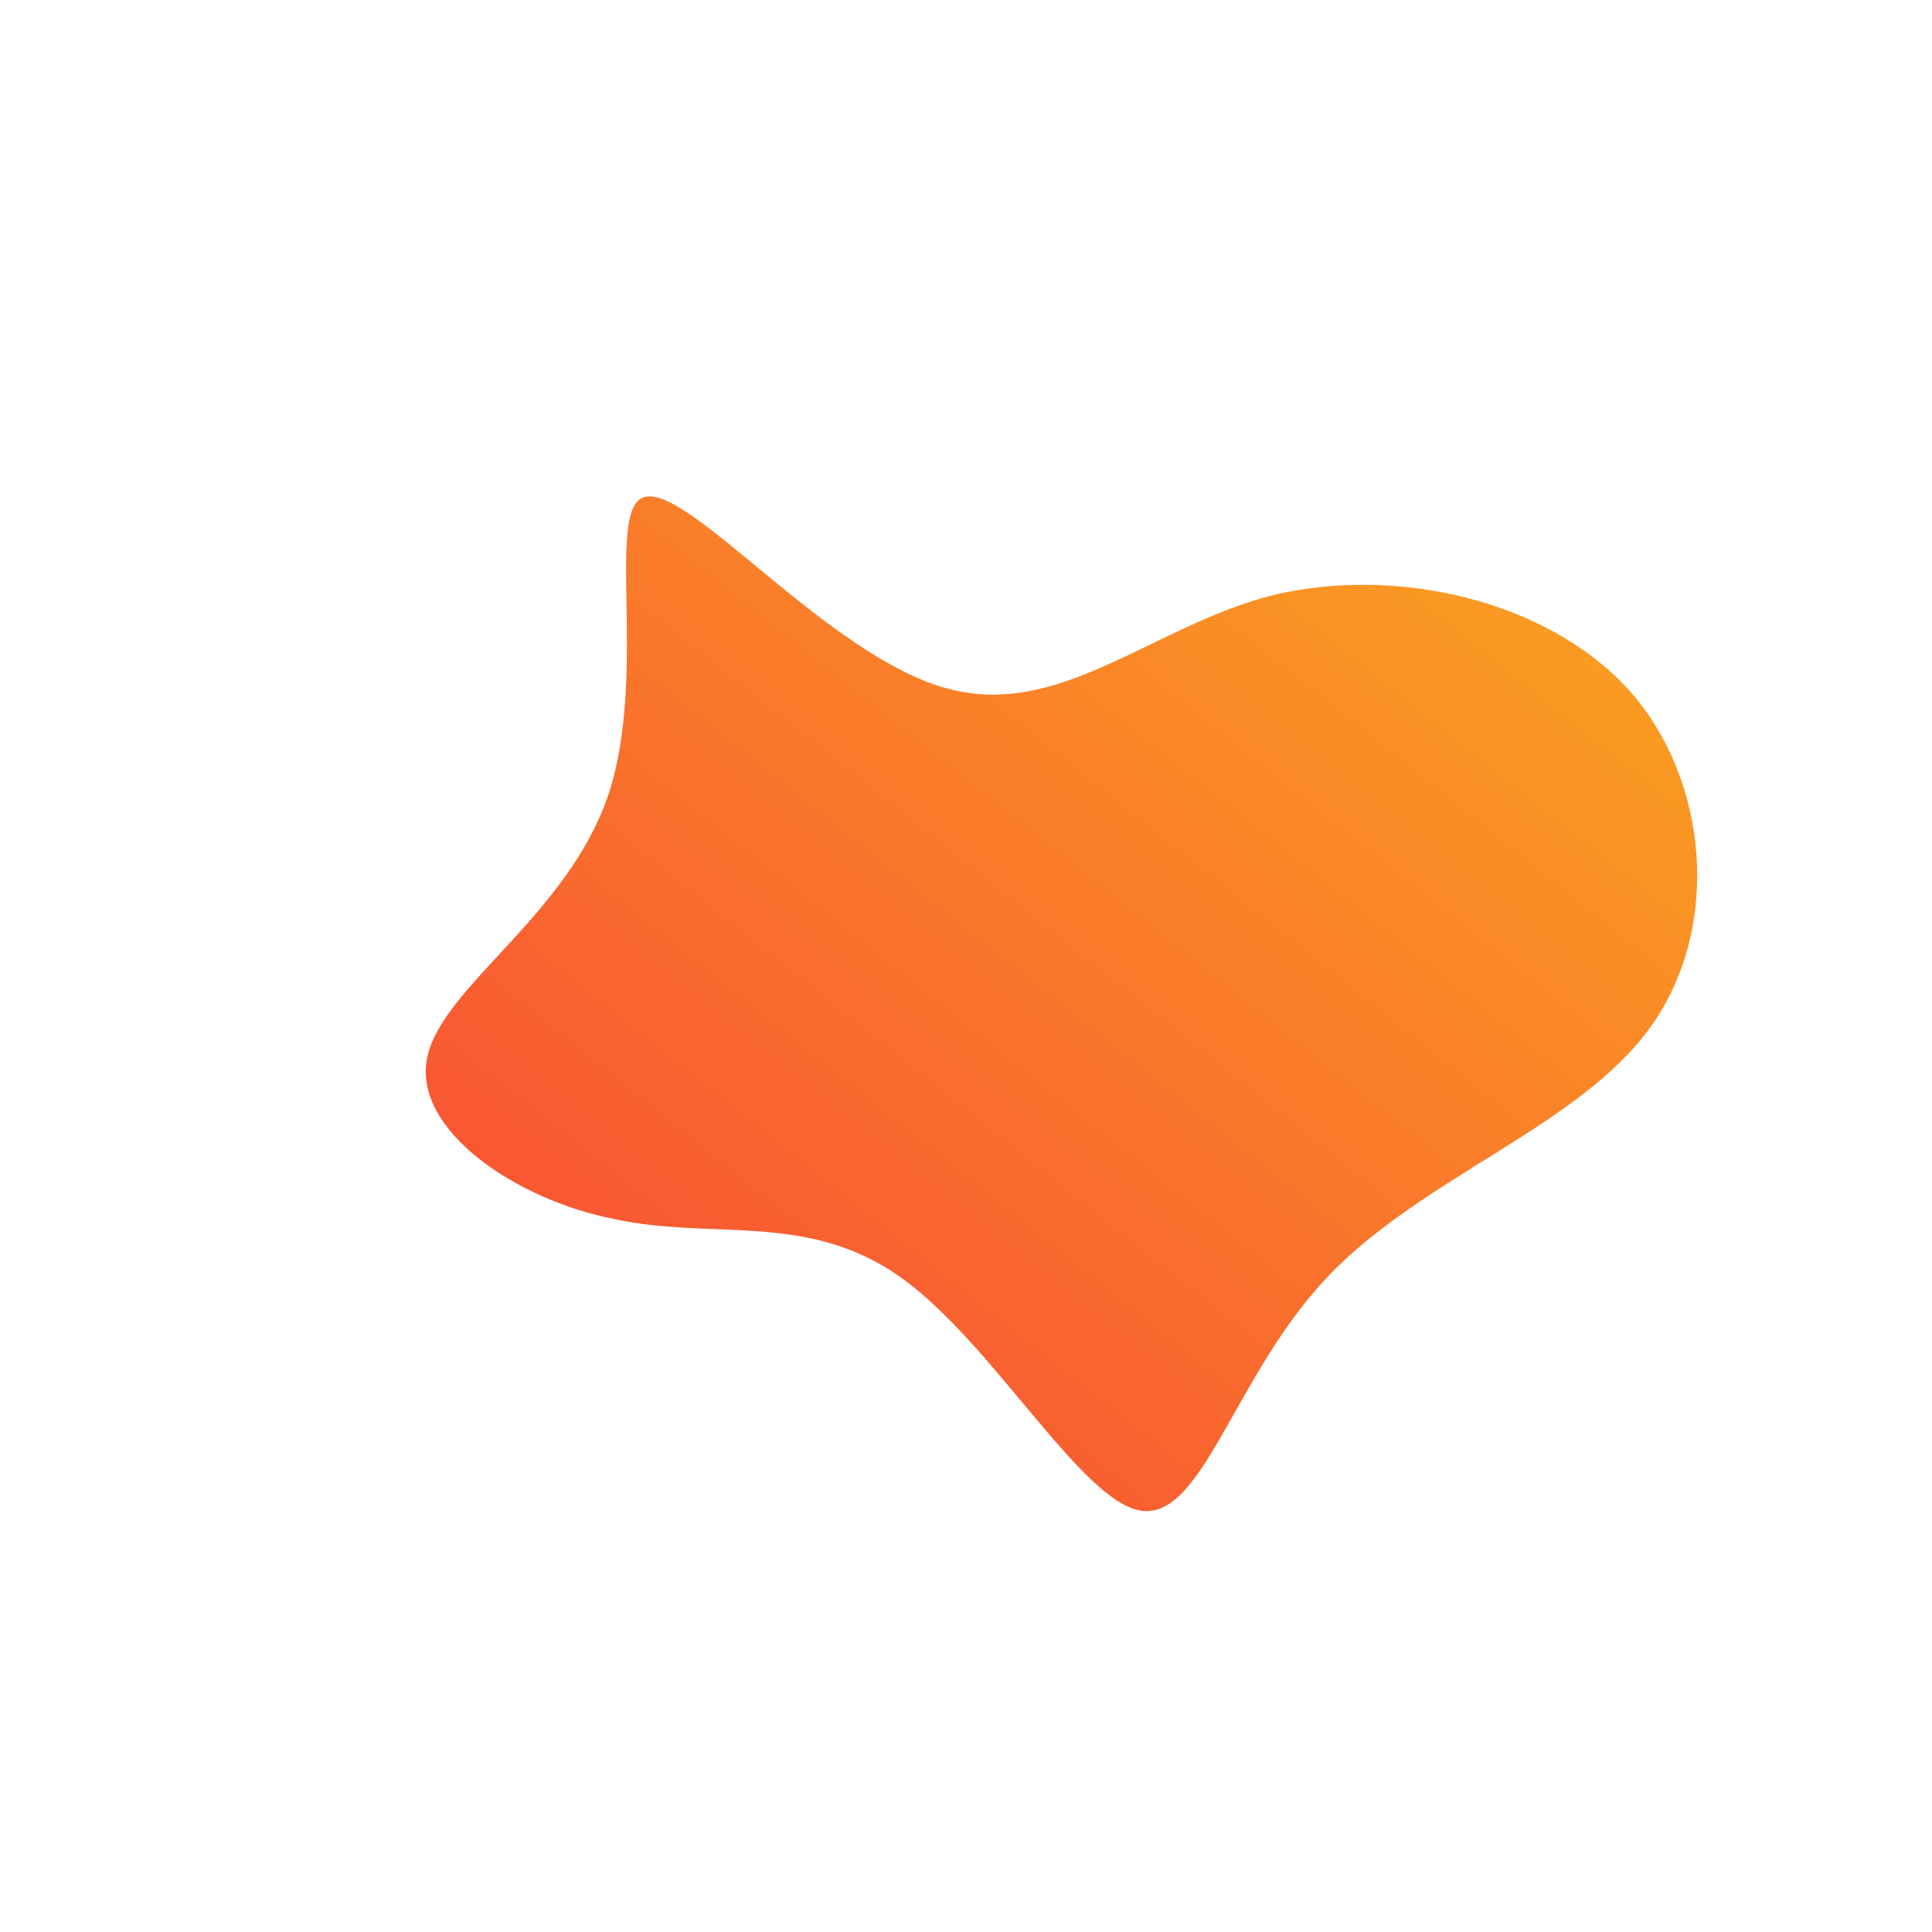 <!DOCTYPE xml>
              <svg id="sw-js-blob-svg" viewBox="0 0 100 100" xmlns="http://www.w3.org/2000/svg" version="1.1">
                    <defs> 
                        <linearGradient id="sw-gradient" x1="0" x2="1" y1="1" y2="0">
                            <stop id="stop1" stop-color="rgba(248, 67, 55, 1)" offset="0%"></stop>
                            <stop id="stop2" stop-color="rgba(251, 168, 31, 1)" offset="100%"></stop>
                        </linearGradient>
                    </defs>
                <path fill="url(#sw-gradient)" d="M15.9,-19.2C22.2,-20.7,30,-19,34.3,-14.3C38.5,-9.6,39.1,-1.9,35.4,3.2C31.7,8.3,23.7,10.9,18.8,16C13.9,21.1,12.3,28.6,9.1,28.2C6,27.8,1.4,19.5,-3.4,16.1C-8.2,12.7,-13.1,14.2,-18.2,13.1C-23.3,12.1,-28.6,8.5,-27.9,4.8C-27.2,1.1,-20.6,-2.6,-18.5,-8.9C-16.4,-15.3,-18.8,-24.1,-16.5,-24.3C-14.1,-24.6,-7.1,-16.1,-1.1,-14.4C4.8,-12.7,9.6,-17.6,15.9,-19.2Z" width="100%" height="100%" transform="translate(50 50)" stroke-width="0" style="transition: all 0.3s ease 0s;"></path>
              </svg>
